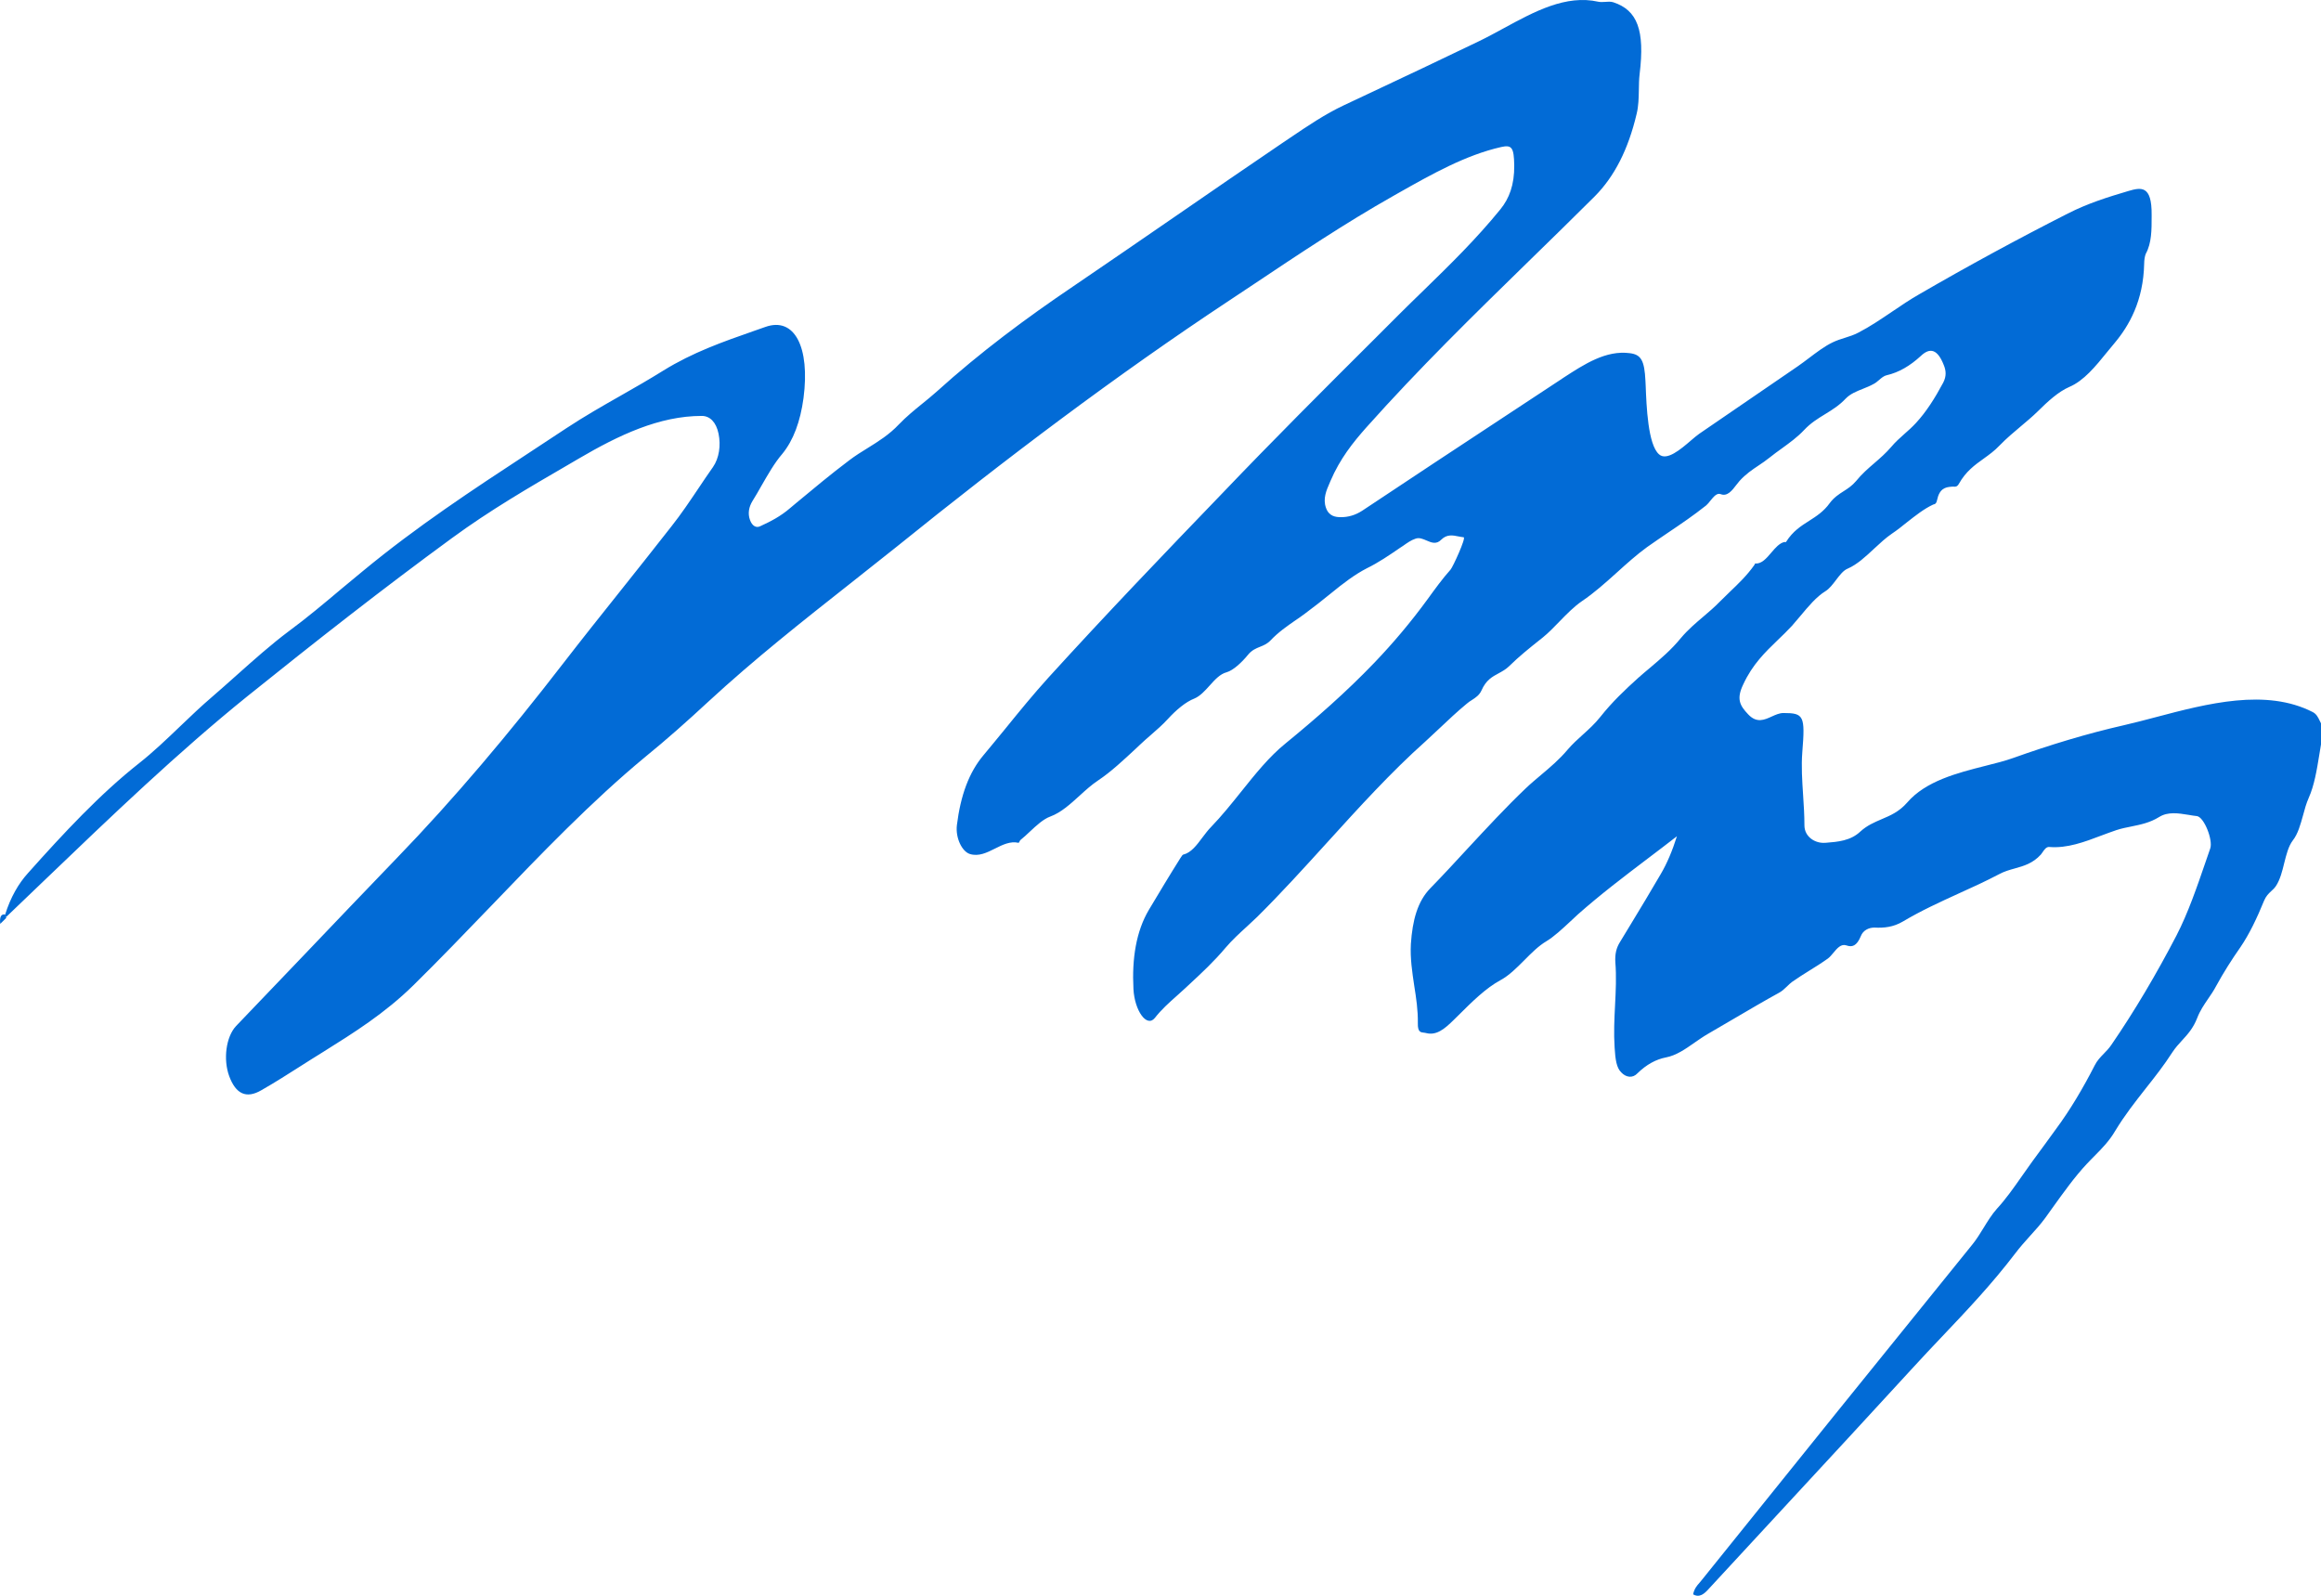 <svg width="32" height="22" viewBox="0 0 32 22" fill="none" xmlns="http://www.w3.org/2000/svg">
<path fill-rule="evenodd" clip-rule="evenodd" d="M0.384 12.039C0.256 12.181 0.146 12.368 0.069 12.614C0.076 12.627 0.083 12.64 0.087 12.64C0.262 12.473 0.437 12.305 0.612 12.137C1.534 11.253 2.457 10.368 3.413 9.597C4.345 8.848 5.282 8.112 6.229 7.42C6.754 7.035 7.294 6.721 7.833 6.408C7.882 6.379 7.931 6.351 7.98 6.322C8.531 5.999 9.089 5.734 9.676 5.734C9.786 5.734 9.874 5.818 9.907 5.98C9.94 6.141 9.915 6.316 9.83 6.439C9.763 6.534 9.697 6.631 9.632 6.729C9.511 6.909 9.39 7.089 9.261 7.252C9.03 7.548 8.797 7.84 8.565 8.132C8.295 8.47 8.026 8.808 7.76 9.152C7.022 10.108 6.262 11.012 5.469 11.832C5.04 12.277 4.613 12.724 4.187 13.171C3.876 13.496 3.566 13.821 3.255 14.145C3.116 14.293 3.075 14.604 3.16 14.836C3.251 15.082 3.395 15.152 3.604 15.03C3.792 14.923 3.979 14.803 4.165 14.685C4.204 14.66 4.244 14.635 4.283 14.61C4.339 14.574 4.396 14.539 4.453 14.504C4.878 14.238 5.305 13.971 5.7 13.583C6.059 13.23 6.413 12.861 6.768 12.493C7.463 11.769 8.159 11.045 8.894 10.437C9.188 10.198 9.478 9.94 9.764 9.675C10.407 9.082 11.069 8.56 11.731 8.038C11.942 7.872 12.153 7.705 12.363 7.537C13.868 6.322 15.392 5.172 16.945 4.145C17.054 4.073 17.164 4 17.273 3.927C17.912 3.5 18.55 3.074 19.203 2.705C19.224 2.692 19.246 2.68 19.268 2.668C19.738 2.402 20.206 2.138 20.697 2.027C20.843 1.994 20.873 2.033 20.877 2.279C20.88 2.55 20.807 2.737 20.686 2.886C20.35 3.299 19.991 3.649 19.633 3.998C19.521 4.107 19.409 4.215 19.298 4.326C19.188 4.436 19.078 4.546 18.968 4.656C18.261 5.36 17.552 6.068 16.853 6.8C16.049 7.634 15.245 8.473 14.452 9.345C14.249 9.569 14.052 9.81 13.856 10.052C13.757 10.172 13.659 10.293 13.56 10.411C13.358 10.65 13.244 10.967 13.193 11.374C13.171 11.555 13.266 11.742 13.373 11.774C13.494 11.811 13.606 11.755 13.718 11.699C13.823 11.646 13.929 11.594 14.041 11.619C14.045 11.623 14.05 11.613 14.056 11.602C14.06 11.593 14.065 11.583 14.07 11.58C14.113 11.546 14.155 11.506 14.198 11.466C14.29 11.38 14.383 11.293 14.481 11.257C14.628 11.203 14.756 11.086 14.884 10.97C14.967 10.894 15.05 10.819 15.139 10.76C15.315 10.643 15.491 10.478 15.662 10.319C15.68 10.302 15.697 10.286 15.715 10.269C15.765 10.221 15.817 10.176 15.869 10.131C15.949 10.061 16.029 9.992 16.1 9.914C16.218 9.785 16.35 9.675 16.468 9.63C16.547 9.596 16.612 9.524 16.677 9.452C16.749 9.372 16.82 9.292 16.912 9.268C17.003 9.242 17.121 9.132 17.205 9.029C17.258 8.963 17.315 8.94 17.372 8.917C17.422 8.897 17.471 8.877 17.517 8.829C17.625 8.715 17.744 8.633 17.862 8.551C17.905 8.522 17.949 8.492 17.991 8.46C18.112 8.37 18.237 8.273 18.355 8.176C18.512 8.047 18.681 7.918 18.846 7.834C19.002 7.758 19.152 7.656 19.299 7.555C19.315 7.545 19.33 7.534 19.346 7.524L19.346 7.524C19.401 7.485 19.456 7.446 19.515 7.427C19.566 7.407 19.618 7.43 19.669 7.452C19.736 7.481 19.803 7.51 19.871 7.44C19.949 7.363 20.029 7.379 20.112 7.396C20.134 7.4 20.157 7.405 20.179 7.407C20.219 7.407 20.029 7.821 19.999 7.853C19.889 7.976 19.786 8.118 19.683 8.26C19.452 8.577 19.206 8.867 18.953 9.132C18.556 9.546 18.142 9.907 17.723 10.25C17.5 10.43 17.306 10.672 17.111 10.916C16.977 11.083 16.843 11.25 16.699 11.399C16.656 11.442 16.617 11.495 16.578 11.546C16.5 11.651 16.422 11.755 16.317 11.781C16.306 11.781 16.296 11.797 16.285 11.814C16.281 11.82 16.277 11.827 16.273 11.832C16.126 12.065 15.983 12.304 15.84 12.543L15.84 12.543C15.664 12.84 15.605 13.215 15.627 13.634C15.642 13.932 15.81 14.171 15.921 14.035C16.014 13.916 16.116 13.826 16.218 13.735C16.259 13.698 16.301 13.661 16.343 13.622C16.363 13.602 16.384 13.583 16.405 13.564C16.571 13.41 16.737 13.256 16.897 13.066C16.987 12.96 17.089 12.867 17.192 12.773C17.239 12.729 17.287 12.685 17.334 12.64C17.66 12.317 17.976 11.969 18.293 11.62C18.737 11.131 19.181 10.642 19.65 10.224C19.714 10.166 19.777 10.106 19.84 10.047C19.967 9.927 20.093 9.808 20.223 9.701C20.244 9.682 20.269 9.666 20.293 9.651C20.344 9.618 20.395 9.585 20.425 9.52C20.488 9.375 20.575 9.329 20.663 9.282C20.712 9.255 20.762 9.228 20.807 9.184C20.945 9.048 21.089 8.933 21.23 8.821C21.243 8.811 21.256 8.8 21.269 8.79C21.349 8.725 21.425 8.647 21.501 8.568C21.6 8.466 21.701 8.363 21.813 8.286C21.977 8.176 22.134 8.035 22.291 7.894C22.428 7.77 22.566 7.646 22.708 7.543C22.806 7.473 22.905 7.407 23.003 7.34C23.178 7.222 23.352 7.104 23.523 6.968C23.543 6.951 23.563 6.926 23.582 6.902C23.627 6.847 23.672 6.791 23.725 6.813C23.814 6.848 23.881 6.762 23.937 6.688C23.953 6.667 23.968 6.648 23.982 6.632C24.067 6.537 24.158 6.476 24.248 6.416C24.298 6.382 24.348 6.349 24.397 6.309C24.454 6.263 24.512 6.221 24.571 6.179C24.675 6.103 24.78 6.028 24.874 5.928C24.965 5.831 25.063 5.771 25.161 5.711C25.258 5.651 25.356 5.592 25.447 5.495C25.511 5.429 25.597 5.395 25.685 5.36C25.734 5.34 25.783 5.321 25.829 5.295C25.857 5.282 25.882 5.26 25.907 5.239C25.941 5.209 25.976 5.18 26.016 5.172C26.181 5.134 26.335 5.043 26.482 4.908C26.611 4.785 26.714 4.817 26.798 5.03C26.831 5.108 26.838 5.185 26.791 5.276C26.677 5.489 26.559 5.676 26.416 5.831C26.364 5.887 26.311 5.935 26.257 5.982C26.194 6.038 26.131 6.094 26.075 6.161C26.001 6.247 25.922 6.316 25.843 6.384C25.756 6.459 25.669 6.534 25.59 6.632C25.536 6.696 25.477 6.735 25.417 6.773C25.351 6.815 25.285 6.858 25.227 6.936C25.143 7.053 25.042 7.117 24.942 7.181C24.83 7.252 24.719 7.323 24.628 7.466C24.626 7.476 24.616 7.474 24.609 7.473C24.607 7.472 24.604 7.472 24.603 7.472C24.534 7.487 24.477 7.553 24.421 7.619C24.354 7.698 24.287 7.776 24.199 7.769C24.196 7.769 24.194 7.775 24.192 7.781C24.19 7.784 24.189 7.786 24.188 7.789C24.083 7.937 23.966 8.048 23.85 8.159C23.805 8.203 23.759 8.247 23.714 8.292C23.639 8.369 23.561 8.436 23.483 8.502C23.377 8.592 23.272 8.681 23.175 8.796C23.042 8.959 22.896 9.082 22.752 9.204C22.697 9.25 22.641 9.297 22.587 9.345C22.407 9.507 22.224 9.681 22.066 9.881C21.989 9.978 21.906 10.053 21.824 10.127C21.752 10.192 21.681 10.256 21.614 10.334C21.5 10.47 21.373 10.577 21.246 10.684C21.175 10.744 21.103 10.804 21.034 10.87C20.762 11.129 20.498 11.415 20.233 11.7C20.063 11.884 19.893 12.069 19.72 12.246C19.544 12.427 19.474 12.685 19.452 13.014C19.441 13.211 19.47 13.399 19.498 13.588C19.525 13.758 19.551 13.928 19.548 14.106C19.545 14.228 19.586 14.232 19.631 14.237C19.641 14.238 19.651 14.239 19.661 14.242C19.805 14.28 19.918 14.184 20.043 14.061C20.064 14.04 20.085 14.019 20.107 13.998C20.295 13.811 20.485 13.622 20.689 13.512C20.807 13.448 20.91 13.344 21.015 13.239C21.113 13.14 21.211 13.041 21.321 12.976C21.427 12.912 21.54 12.806 21.651 12.703C21.685 12.67 21.72 12.638 21.754 12.607C22.067 12.33 22.39 12.085 22.713 11.84C22.849 11.737 22.985 11.634 23.12 11.529C23.057 11.729 22.984 11.903 22.896 12.052C22.757 12.291 22.615 12.526 22.473 12.76C22.426 12.836 22.38 12.912 22.334 12.989C22.286 13.066 22.264 13.15 22.271 13.266C22.287 13.463 22.277 13.66 22.267 13.859C22.257 14.051 22.248 14.245 22.261 14.442C22.271 14.604 22.286 14.72 22.352 14.784C22.418 14.855 22.51 14.868 22.576 14.797C22.701 14.675 22.833 14.604 22.969 14.578C23.111 14.551 23.238 14.462 23.365 14.373C23.425 14.332 23.484 14.29 23.545 14.255C23.668 14.184 23.79 14.112 23.913 14.04C24.118 13.92 24.323 13.799 24.529 13.686C24.567 13.666 24.603 13.633 24.638 13.599C24.66 13.577 24.683 13.555 24.706 13.538C24.785 13.482 24.865 13.432 24.945 13.382C25.031 13.329 25.117 13.275 25.201 13.215C25.227 13.196 25.252 13.166 25.277 13.136C25.329 13.073 25.384 13.008 25.458 13.034C25.532 13.06 25.598 13.047 25.656 12.905C25.686 12.827 25.763 12.788 25.843 12.788C25.976 12.795 26.104 12.782 26.236 12.704C26.488 12.554 26.745 12.437 27.003 12.319C27.19 12.235 27.377 12.149 27.562 12.052C27.632 12.014 27.705 11.993 27.778 11.973C27.903 11.938 28.027 11.903 28.138 11.781C28.146 11.771 28.154 11.759 28.162 11.748C28.187 11.711 28.214 11.672 28.256 11.677C28.501 11.697 28.738 11.608 28.975 11.518C29.042 11.493 29.109 11.468 29.177 11.445C29.246 11.422 29.316 11.408 29.387 11.394C29.513 11.368 29.64 11.343 29.768 11.264C29.889 11.188 30.032 11.211 30.174 11.234C30.212 11.241 30.251 11.247 30.289 11.251C30.388 11.264 30.513 11.58 30.473 11.697C30.453 11.754 30.433 11.811 30.414 11.868C30.291 12.226 30.168 12.586 30.007 12.898C29.728 13.434 29.43 13.938 29.111 14.403C29.079 14.451 29.041 14.49 29.005 14.527C28.958 14.575 28.913 14.622 28.88 14.688C28.718 15.004 28.542 15.301 28.351 15.559C28.296 15.634 28.241 15.71 28.186 15.786C28.131 15.861 28.076 15.937 28.02 16.012C27.972 16.078 27.924 16.146 27.876 16.215C27.765 16.374 27.653 16.533 27.532 16.664C27.463 16.741 27.405 16.835 27.348 16.928C27.299 17.008 27.25 17.087 27.195 17.155C25.95 18.692 24.706 20.236 23.465 21.78C23.454 21.794 23.443 21.807 23.432 21.82C23.396 21.86 23.36 21.902 23.343 21.98C23.432 22.032 23.498 21.974 23.567 21.896C23.922 21.512 24.277 21.128 24.632 20.744C25.208 20.122 25.783 19.5 26.358 18.873C26.497 18.721 26.637 18.572 26.778 18.424C27.122 18.062 27.465 17.699 27.786 17.278C27.849 17.194 27.918 17.118 27.985 17.043C28.058 16.963 28.13 16.883 28.197 16.793C28.23 16.747 28.264 16.7 28.297 16.653C28.451 16.439 28.604 16.224 28.773 16.044C28.806 16.008 28.841 15.974 28.875 15.939C28.977 15.836 29.08 15.732 29.162 15.592C29.294 15.373 29.44 15.189 29.585 15.004C29.711 14.845 29.836 14.686 29.951 14.507C29.993 14.443 30.039 14.393 30.086 14.342C30.162 14.259 30.238 14.176 30.293 14.035C30.332 13.933 30.387 13.853 30.443 13.771C30.482 13.714 30.522 13.656 30.557 13.589C30.656 13.408 30.77 13.228 30.888 13.06C31.012 12.879 31.119 12.653 31.214 12.42C31.241 12.354 31.277 12.32 31.312 12.287C31.336 12.266 31.359 12.244 31.38 12.213C31.437 12.125 31.466 12.01 31.493 11.898C31.523 11.78 31.551 11.666 31.611 11.587C31.682 11.497 31.716 11.37 31.752 11.242C31.774 11.158 31.798 11.073 31.831 10.999C31.908 10.827 31.942 10.616 31.976 10.409C31.984 10.36 31.992 10.311 32 10.263V9.972C31.994 9.961 31.989 9.95 31.984 9.94C31.959 9.888 31.938 9.844 31.886 9.817C31.242 9.487 30.431 9.7 29.723 9.887C29.571 9.927 29.423 9.966 29.283 9.998C28.773 10.114 28.263 10.269 27.756 10.45C27.644 10.49 27.511 10.524 27.37 10.559C26.99 10.655 26.55 10.767 26.295 11.064C26.184 11.191 26.063 11.243 25.942 11.294C25.842 11.337 25.742 11.379 25.649 11.464C25.514 11.592 25.337 11.606 25.173 11.619L25.168 11.619C25.025 11.632 24.878 11.535 24.878 11.38C24.878 11.241 24.869 11.102 24.86 10.965C24.847 10.764 24.833 10.565 24.849 10.366C24.889 9.869 24.871 9.83 24.588 9.83C24.534 9.83 24.481 9.854 24.428 9.878C24.325 9.925 24.22 9.973 24.103 9.849C23.986 9.726 23.938 9.636 24.034 9.436C24.162 9.159 24.337 8.991 24.511 8.823C24.577 8.76 24.642 8.697 24.706 8.628C24.745 8.584 24.784 8.538 24.823 8.491C24.933 8.359 25.043 8.227 25.168 8.15C25.222 8.117 25.268 8.056 25.313 7.997C25.364 7.93 25.414 7.864 25.473 7.84C25.605 7.783 25.722 7.673 25.839 7.564C25.92 7.489 26 7.414 26.086 7.356C26.156 7.309 26.224 7.255 26.292 7.2C26.411 7.107 26.529 7.013 26.655 6.955C26.657 6.955 26.659 6.954 26.661 6.954C26.68 6.948 26.696 6.944 26.706 6.897C26.739 6.736 26.82 6.716 26.904 6.71C26.914 6.708 26.923 6.709 26.933 6.709C26.958 6.711 26.983 6.713 27.007 6.671C27.103 6.499 27.226 6.411 27.349 6.323C27.424 6.269 27.499 6.215 27.569 6.141C27.664 6.043 27.764 5.959 27.863 5.876C27.94 5.811 28.017 5.747 28.09 5.676C28.233 5.534 28.38 5.399 28.531 5.334C28.731 5.249 28.893 5.049 29.051 4.854C29.085 4.813 29.118 4.773 29.151 4.733C29.357 4.488 29.551 4.145 29.562 3.635C29.562 3.59 29.57 3.532 29.584 3.499C29.666 3.351 29.665 3.166 29.665 2.986C29.665 2.978 29.665 2.971 29.665 2.963C29.669 2.55 29.518 2.582 29.342 2.634C29.059 2.718 28.788 2.802 28.509 2.944C27.822 3.293 27.143 3.661 26.464 4.055C26.337 4.127 26.213 4.211 26.089 4.295C25.935 4.399 25.782 4.503 25.623 4.585C25.559 4.619 25.496 4.638 25.434 4.658C25.378 4.675 25.323 4.693 25.267 4.72C25.156 4.773 25.046 4.857 24.936 4.94C24.886 4.978 24.836 5.015 24.786 5.05C24.561 5.205 24.334 5.36 24.107 5.515C23.88 5.67 23.654 5.825 23.428 5.98C23.397 6.001 23.358 6.035 23.314 6.072C23.171 6.195 22.98 6.358 22.874 6.264C22.72 6.132 22.7 5.598 22.689 5.311C22.688 5.289 22.687 5.269 22.686 5.25C22.672 4.972 22.628 4.888 22.47 4.869C22.143 4.826 21.847 5.018 21.552 5.21C21.539 5.219 21.525 5.228 21.512 5.237C21.259 5.404 21.006 5.57 20.753 5.737C20.097 6.169 19.441 6.601 18.784 7.039C18.685 7.104 18.586 7.13 18.487 7.13C18.413 7.13 18.321 7.117 18.281 7C18.237 6.875 18.287 6.76 18.333 6.656C18.337 6.648 18.34 6.64 18.343 6.632C18.476 6.322 18.652 6.103 18.835 5.896C19.564 5.079 20.317 4.343 21.071 3.607C21.378 3.308 21.684 3.009 21.989 2.705C22.257 2.434 22.448 2.065 22.565 1.568C22.591 1.461 22.593 1.351 22.595 1.242C22.596 1.167 22.597 1.092 22.606 1.019C22.679 0.418 22.576 0.14 22.242 0.031C22.204 0.02 22.167 0.023 22.13 0.026C22.098 0.028 22.067 0.03 22.037 0.024C21.59 -0.077 21.155 0.159 20.729 0.391C20.613 0.454 20.496 0.518 20.381 0.573C19.872 0.819 19.36 1.06 18.85 1.3C18.742 1.35 18.634 1.401 18.527 1.452C18.275 1.57 18.028 1.736 17.785 1.901C17.748 1.926 17.712 1.95 17.675 1.975C17.194 2.301 16.713 2.632 16.233 2.963C15.752 3.294 15.271 3.625 14.79 3.952C14.151 4.384 13.523 4.849 12.914 5.399C12.847 5.459 12.779 5.514 12.711 5.569C12.604 5.656 12.496 5.744 12.393 5.851C12.259 5.993 12.112 6.084 11.966 6.175C11.878 6.229 11.791 6.283 11.706 6.348C11.46 6.533 11.22 6.733 10.978 6.934C10.949 6.959 10.92 6.983 10.891 7.007C10.763 7.117 10.627 7.188 10.487 7.252C10.428 7.285 10.37 7.252 10.34 7.168C10.307 7.078 10.326 6.988 10.373 6.91C10.416 6.842 10.456 6.771 10.497 6.699C10.588 6.541 10.678 6.382 10.785 6.258C10.939 6.07 11.034 5.812 11.078 5.489C11.17 4.785 10.954 4.365 10.553 4.507C10.496 4.527 10.439 4.547 10.382 4.567C9.965 4.713 9.551 4.858 9.147 5.108C8.951 5.23 8.754 5.343 8.557 5.455C8.307 5.597 8.057 5.74 7.811 5.902C7.637 6.018 7.462 6.133 7.287 6.247C6.517 6.752 5.748 7.257 5.003 7.873C4.906 7.952 4.809 8.033 4.712 8.114C4.471 8.317 4.229 8.52 3.986 8.699C3.737 8.885 3.498 9.099 3.259 9.312C3.149 9.41 3.039 9.508 2.928 9.604C2.779 9.731 2.632 9.871 2.486 10.011C2.299 10.19 2.112 10.369 1.919 10.521C1.379 10.947 0.88 11.483 0.384 12.039ZM0.064 12.677C0.072 12.668 0.079 12.66 0.087 12.653C0.083 12.64 0.076 12.627 0.065 12.607C0.017 12.601 -0.008 12.64 0.003 12.737C0.023 12.718 0.044 12.697 0.064 12.677Z" fill="#026BD6"/>
</svg>
